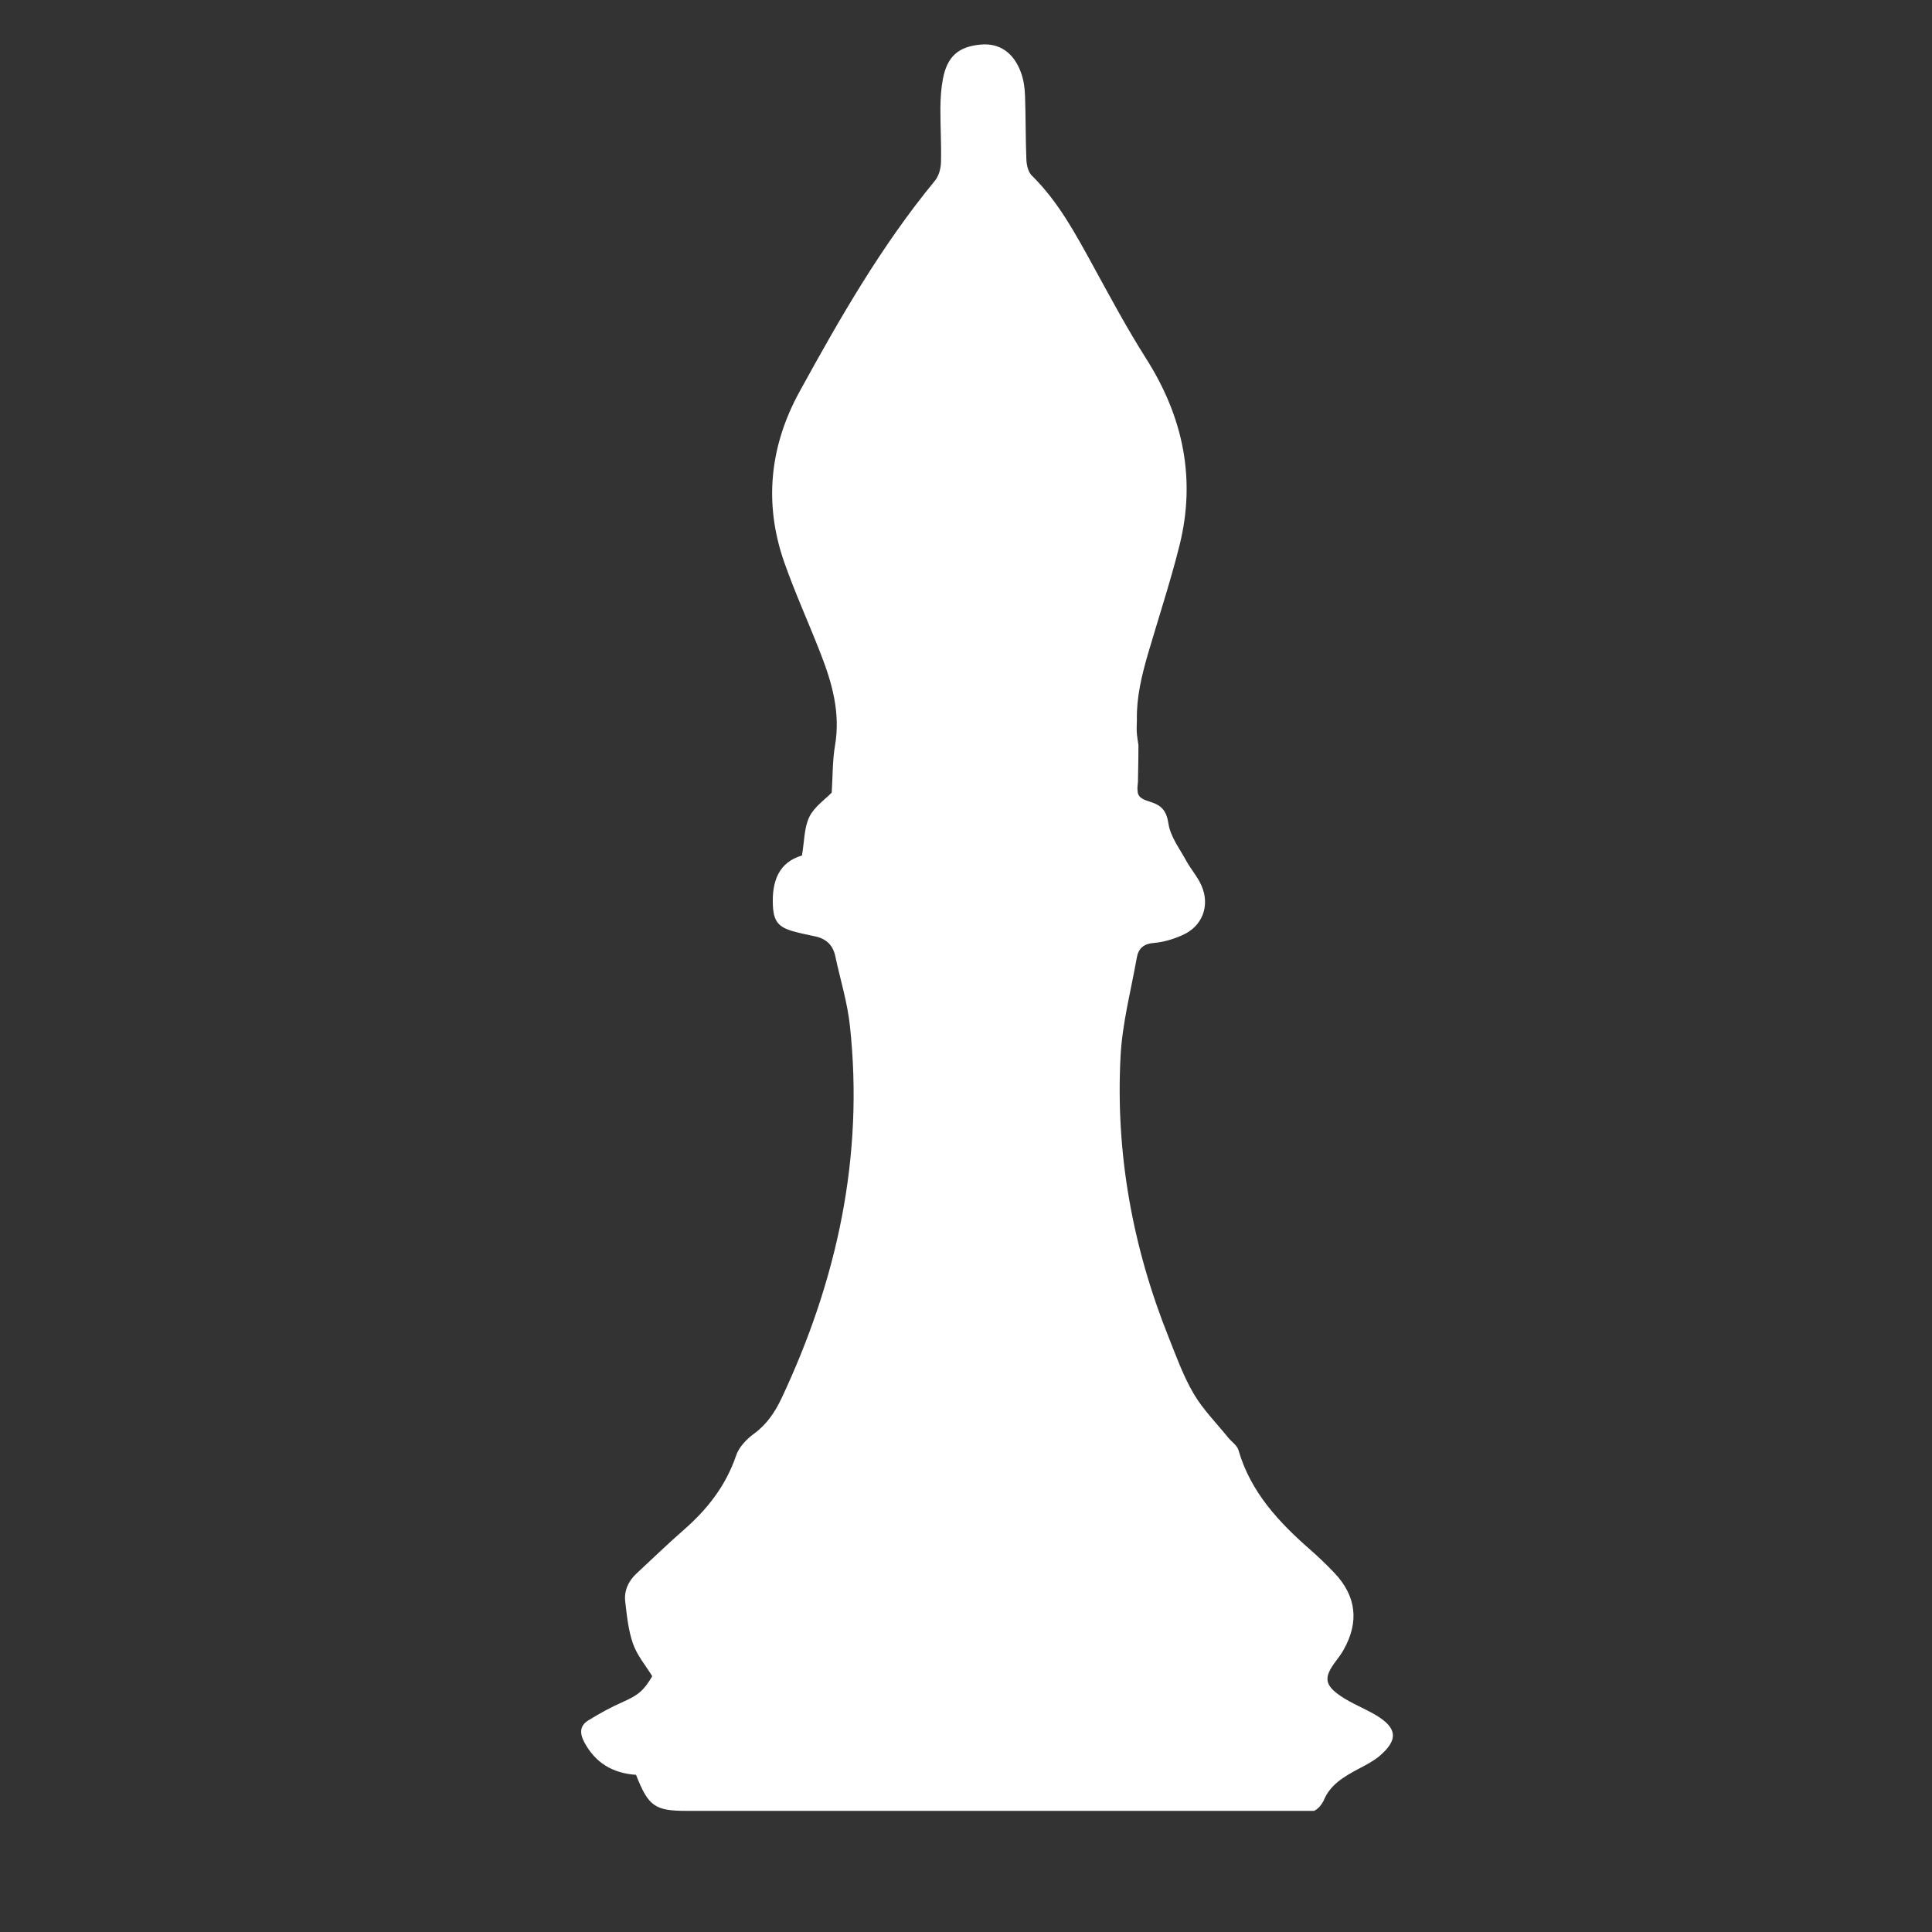 <?xml version="1.0" encoding="utf-8"?>
<!-- Generator: Adobe Illustrator 22.0.1, SVG Export Plug-In . SVG Version: 6.00 Build 0)  -->
<svg version="1.1" id="Layer_1" xmlns="http://www.w3.org/2000/svg" xmlns:xlink="http://www.w3.org/1999/xlink" x="0px" y="0px"
	 viewBox="0 0 2000 2000" style="enable-background:new 0 0 2000 2000;" xml:space="preserve">
<rect x="0" y="0" width="2000" height="2000" fill="#333333" stroke="none"/>
<style type="text/css">
	.st0{fill:#FFFFFF;}
</style>
<path class="st0" d="M1423.8,1775.2c-11.9-7-25-11.9-36.3-19.7c-16.6-11.4-17-19.3-5-35.4c3-4,6.1-8,8.5-12.4
	c16.2-28.9,13-55.5-9.6-79.4c-7.8-8.2-15.9-16-24.4-23.5c-33-28.8-62.4-60.1-75-103.8c-1.4-4.8-7-8.4-10.5-12.7
	c-12.1-15-26.1-29-35.8-45.5c-10.7-18.2-18-38.6-25.9-58.4c-37.4-93.4-55.1-190.6-49.8-291.1c1.8-34.2,10.8-68,16.8-101.9
	c1.7-9.7,7.2-14.5,18-15.3c9.8-0.8,19.8-3.9,28.9-7.9c20.9-9,29.3-30.5,20-51.6c-4-9-10.9-16.8-15.7-25.5
	c-6.8-12.5-16.4-25-18.4-38.4c-2.1-13.9-7.5-19.2-19.6-22.9c-9.3-2.8-12.4-5.7-12.4-11.8c-0.1-0.2-0.1-0.4-0.1-0.7
	c-0.1-2.6,0.2-5.2,0.5-7.8c0-2.2,0.1-4.3,0.1-5.7c0.2-10.6,0.4-21.1,0.4-31.7c0,0,0,0,0,0c0-0.2,0-0.5,0-0.7
	c-0.5-3.5-1.1-7.1-1.5-10.6c-0.6-5.1-0.2-10.2-0.1-15.3c0,0,0-0.1,0-0.1c-0.5-23,4.8-45.5,11.3-67.9c10.9-37.3,23.1-74.3,32.6-112
	c17.6-69.6,4-134-34.4-194.4c-19.8-31.2-37.3-63.9-55.1-96.4c-18.2-33.1-35.9-66.2-63.3-93.1c-3.7-3.7-5.3-10.9-5.5-16.6
	c-0.9-22-0.6-44-1.4-66c-0.3-8-1.4-16.4-4.2-23.9c-7.5-20.7-22.3-30.6-41.2-29c-23.4,2-35.1,12.1-39.6,35.6c-1.9,9.8-2.5,20-2.6,30
	c-0.1,18.8,1.1,37.7,0.6,56.5c-0.2,6.4-2.3,14-6.2,18.8c-55.4,67.2-98.5,142.4-140.2,218.4c-30.8,56.1-37.2,115.6-15.9,176.5
	c11.2,31.9,25.3,62.8,37.6,94.4c12,30.7,20.8,61.7,15,95.5c-2.7,15.6-2.3,31.8-3.4,48.7c-6.9,7.1-18.1,14.7-23.2,25.2
	c-5.4,11.2-5.1,25.1-7.6,39.9c-24.1,7-31.3,26.9-30.1,51.8c0.7,16,5.5,22.4,21.1,26.7c7.3,2,14.6,3.6,22,5.1
	c11.7,2.3,19,8.8,21.5,20.7c5.1,23.9,12.5,47.6,15.1,71.8c14.7,135.5-13.2,263.5-70.8,385.9c-6.8,14.3-15.2,26.9-28.5,36.6
	c-7.7,5.6-15.6,13.9-18.5,22.6c-10.7,31.5-30.1,56-54.7,77.4c-16.5,14.4-32.3,29.8-48.4,44.7c-8.3,7.7-12.9,17.5-11.7,28.7
	c1.7,14.8,3.2,30.1,8.1,44c4.2,12,13,22.4,19.9,33.6c-8.9,15.2-14.9,19.7-29.9,26.4c-12.5,5.5-24.6,12.1-36.2,19.3
	c-8.9,5.5-9.3,13.1-4.2,22.7c11.5,21.4,29.3,32,53.5,33.7c12.8,32.6,19.6,37.3,52.2,37.3c211.8,0,423.6,0,635.4,0h14.4
	c3.2-1.6,5.8-4.1,8-7.5c0.6-0.9,1.1-1.8,1.7-2.8c6.6-16.7,21.2-25.2,36.5-33.3c7.2-3.8,14.6-7.6,20.8-12.6
	C1447.8,1801.3,1446.8,1788.7,1423.8,1775.2z"/>
</svg>
